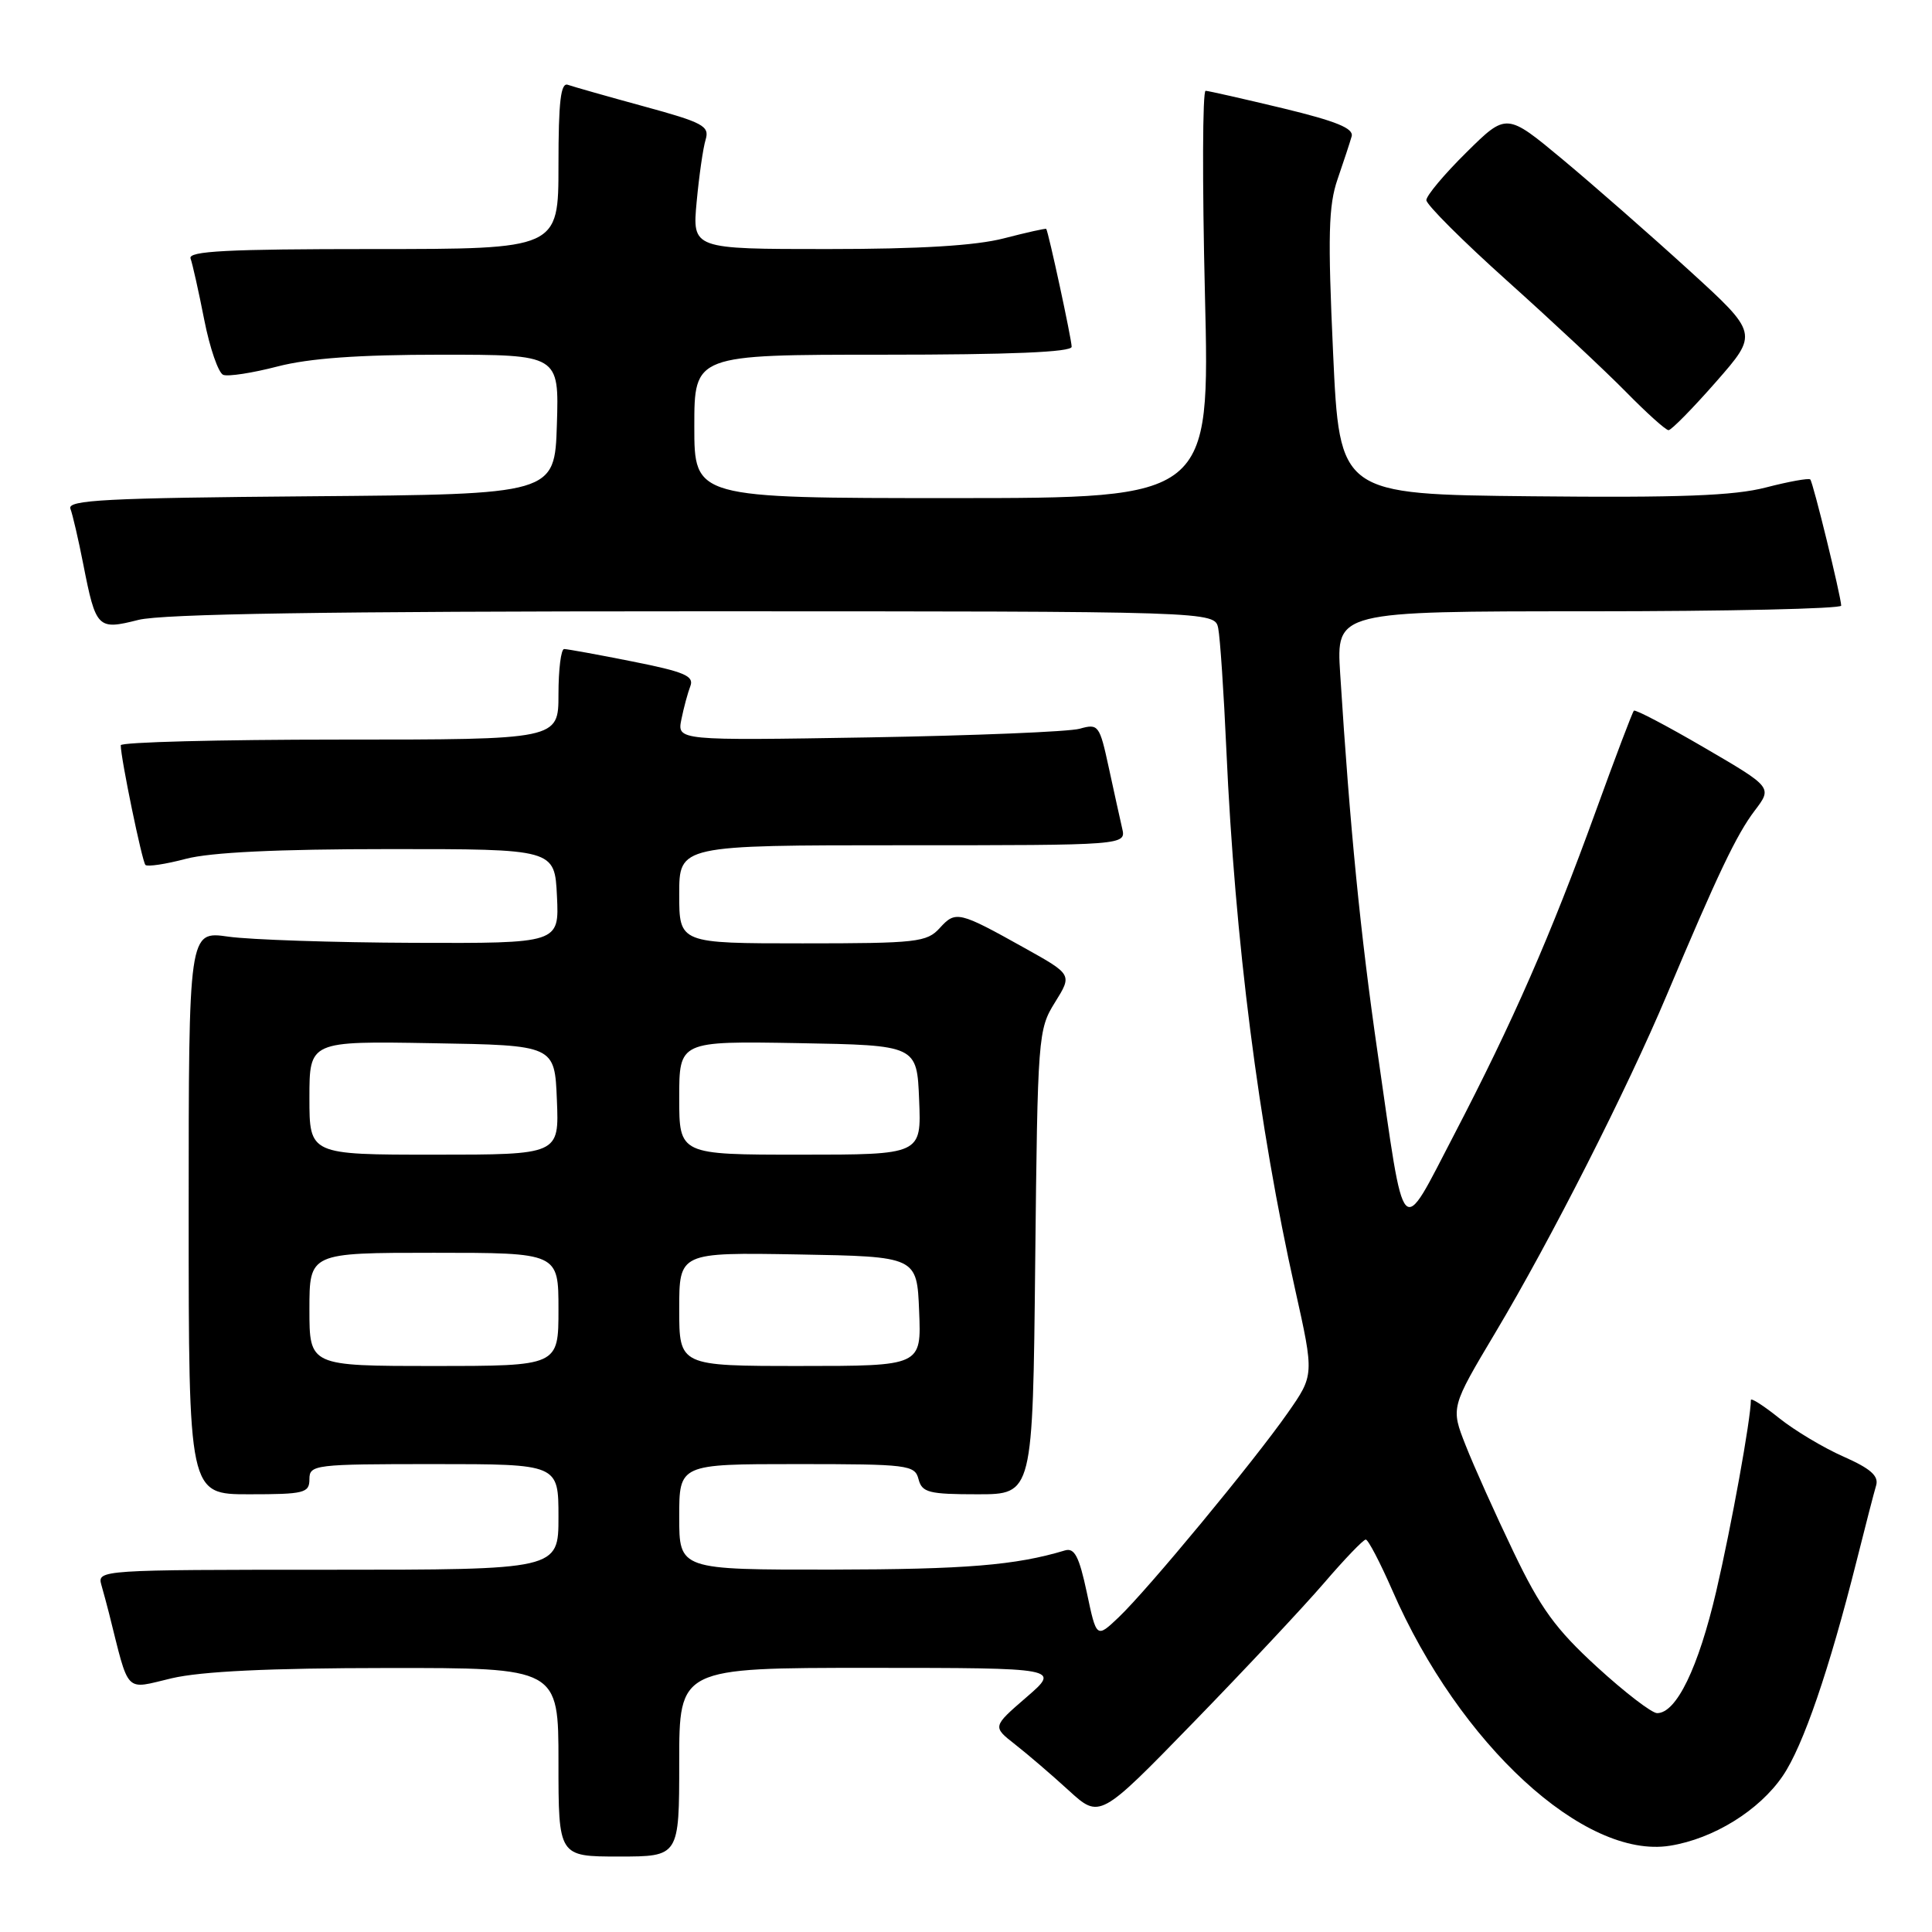 <?xml version="1.0" encoding="UTF-8" standalone="no"?>
<!DOCTYPE svg PUBLIC "-//W3C//DTD SVG 1.1//EN" "http://www.w3.org/Graphics/SVG/1.1/DTD/svg11.dtd" >
<svg xmlns="http://www.w3.org/2000/svg" xmlns:xlink="http://www.w3.org/1999/xlink" version="1.1" viewBox="0 0 256 256">
 <g >
 <path fill="currentColor"
d=" M 90.00 233.50 C 90.00 221.00 90.00 221.00 115.25 221.00 C 140.50 221.01 140.50 221.01 136.00 224.90 C 131.50 228.79 131.50 228.79 134.50 231.14 C 136.15 232.43 139.35 235.17 141.61 237.24 C 145.72 240.99 145.72 240.99 158.11 228.25 C 164.93 221.24 172.73 212.91 175.45 209.75 C 178.16 206.59 180.65 204.00 180.97 204.00 C 181.29 204.00 182.87 207.03 184.49 210.73 C 193.38 231.14 209.94 246.38 221.27 244.57 C 227.05 243.65 233.12 239.89 236.23 235.31 C 238.92 231.37 242.38 221.26 246.01 206.83 C 247.16 202.25 248.32 197.74 248.60 196.82 C 248.96 195.57 247.85 194.59 244.30 193.02 C 241.66 191.86 237.81 189.56 235.75 187.91 C 233.69 186.26 232.00 185.18 232.00 185.51 C 232.00 187.98 229.40 202.31 227.41 210.85 C 225.04 221.00 222.13 227.00 219.58 227.00 C 218.87 227.00 215.28 224.24 211.60 220.87 C 206.11 215.84 204.12 213.10 200.54 205.62 C 198.13 200.60 195.28 194.25 194.20 191.50 C 192.23 186.50 192.23 186.50 198.19 176.50 C 205.48 164.28 215.55 144.44 220.85 131.86 C 227.61 115.82 230.09 110.60 232.51 107.41 C 234.85 104.33 234.85 104.33 225.85 99.08 C 220.90 96.19 216.69 93.98 216.50 94.17 C 216.30 94.36 214.03 100.37 211.44 107.51 C 205.49 123.92 200.48 135.36 192.70 150.31 C 185.45 164.22 186.23 165.04 182.54 139.50 C 180.26 123.74 178.88 109.77 177.58 89.25 C 177.06 81.00 177.06 81.00 210.53 81.00 C 228.94 81.00 243.98 80.66 243.97 80.25 C 243.90 78.85 240.24 63.90 239.87 63.53 C 239.66 63.33 237.02 63.81 234.00 64.59 C 229.78 65.69 222.58 65.96 203.00 65.76 C 177.50 65.50 177.50 65.50 176.64 46.73 C 175.93 31.21 176.03 27.22 177.24 23.73 C 178.04 21.40 178.88 18.86 179.10 18.07 C 179.40 17.01 177.07 16.06 170.00 14.35 C 164.78 13.10 160.16 12.05 159.75 12.03 C 159.34 12.02 159.30 24.15 159.66 39.00 C 160.32 66.00 160.32 66.00 126.16 66.00 C 92.00 66.00 92.00 66.00 92.00 56.50 C 92.00 47.00 92.00 47.00 117.00 47.00 C 133.83 47.00 142.00 46.66 142.00 45.95 C 142.00 44.96 138.92 30.70 138.63 30.33 C 138.56 30.24 136.04 30.80 133.03 31.58 C 129.30 32.55 121.88 33.00 109.65 33.00 C 91.73 33.00 91.73 33.00 92.31 26.75 C 92.63 23.31 93.16 19.60 93.50 18.50 C 94.04 16.70 93.17 16.24 85.30 14.09 C 80.46 12.77 75.94 11.48 75.25 11.24 C 74.30 10.89 74.00 13.43 74.00 21.89 C 74.00 33.00 74.00 33.00 49.39 33.00 C 30.13 33.00 24.89 33.27 25.25 34.25 C 25.50 34.94 26.32 38.59 27.06 42.36 C 27.80 46.13 28.94 49.42 29.58 49.67 C 30.23 49.92 33.46 49.42 36.77 48.56 C 40.98 47.47 47.50 47.00 58.43 47.00 C 74.08 47.00 74.08 47.00 73.79 56.25 C 73.50 65.50 73.50 65.50 41.15 65.76 C 14.08 65.98 8.88 66.25 9.33 67.41 C 9.62 68.17 10.39 71.48 11.03 74.75 C 12.71 83.29 12.93 83.51 18.34 82.14 C 21.53 81.34 43.41 81.00 91.92 81.00 C 160.96 81.00 160.96 81.00 161.42 83.25 C 161.67 84.49 162.16 91.75 162.50 99.38 C 163.63 124.61 166.76 149.17 171.61 170.85 C 174.14 182.20 174.14 182.20 170.63 187.22 C 166.15 193.63 152.07 210.65 148.23 214.30 C 145.29 217.09 145.29 217.09 144.01 211.02 C 142.99 206.24 142.38 205.06 141.11 205.44 C 134.58 207.41 127.96 207.95 110.25 207.98 C 90.00 208.00 90.00 208.00 90.00 201.00 C 90.00 194.00 90.00 194.00 105.59 194.00 C 120.35 194.00 121.22 194.11 121.71 196.00 C 122.17 197.77 123.07 198.00 129.54 198.00 C 136.85 198.00 136.85 198.00 137.17 167.25 C 137.49 137.23 137.55 136.41 139.79 132.82 C 142.08 129.14 142.08 129.14 135.79 125.63 C 127.05 120.75 126.63 120.65 124.53 122.96 C 122.82 124.85 121.51 125.00 106.35 125.00 C 90.00 125.00 90.00 125.00 90.00 118.50 C 90.00 112.00 90.00 112.00 119.61 112.00 C 149.22 112.00 149.22 112.00 148.69 109.75 C 148.41 108.51 147.60 104.88 146.91 101.67 C 145.70 96.08 145.54 95.86 143.07 96.56 C 141.66 96.96 129.08 97.47 115.11 97.71 C 89.72 98.13 89.72 98.13 90.29 95.31 C 90.60 93.77 91.14 91.78 91.48 90.90 C 91.99 89.57 90.65 89.01 83.80 87.65 C 79.24 86.74 75.16 86.00 74.75 86.00 C 74.34 86.00 74.00 88.70 74.00 92.00 C 74.00 98.00 74.00 98.00 45.00 98.00 C 29.05 98.00 16.00 98.34 16.00 98.75 C 16.00 100.47 18.83 114.16 19.27 114.61 C 19.54 114.87 21.95 114.51 24.63 113.80 C 27.89 112.94 36.76 112.51 51.50 112.51 C 73.50 112.50 73.50 112.50 73.80 118.75 C 74.10 125.00 74.10 125.00 54.80 124.93 C 44.18 124.89 33.14 124.52 30.25 124.11 C 25.00 123.36 25.00 123.36 25.00 160.68 C 25.00 198.00 25.00 198.00 33.00 198.00 C 40.33 198.00 41.00 197.83 41.00 196.00 C 41.00 194.08 41.67 194.00 57.50 194.00 C 74.00 194.00 74.00 194.00 74.00 201.00 C 74.00 208.00 74.00 208.00 43.43 208.00 C 13.34 208.00 12.87 208.03 13.43 210.00 C 13.74 211.10 14.20 212.79 14.44 213.75 C 17.18 224.65 16.43 223.87 22.75 222.38 C 26.69 221.46 35.68 221.03 51.25 221.02 C 74.00 221.00 74.00 221.00 74.00 233.50 C 74.00 246.00 74.00 246.00 82.00 246.00 C 90.00 246.00 90.00 246.00 90.00 233.50 Z  M 227.38 50.60 C 233.00 44.19 233.00 44.19 223.75 35.76 C 218.66 31.12 211.15 24.54 207.06 21.13 C 199.62 14.94 199.62 14.94 194.31 20.19 C 191.39 23.07 189.00 25.92 189.00 26.52 C 189.00 27.12 193.84 31.95 199.75 37.25 C 205.66 42.55 212.73 49.16 215.46 51.94 C 218.19 54.72 220.72 57.00 221.09 57.00 C 221.46 57.00 224.29 54.12 227.38 50.60 Z  M 41.00 173.50 C 41.00 166.00 41.00 166.00 57.50 166.00 C 74.00 166.00 74.00 166.00 74.00 173.50 C 74.00 181.00 74.00 181.00 57.50 181.00 C 41.00 181.00 41.00 181.00 41.00 173.50 Z  M 90.00 173.47 C 90.00 165.95 90.00 165.95 105.75 166.22 C 121.50 166.50 121.50 166.50 121.79 173.75 C 122.09 181.00 122.09 181.00 106.04 181.00 C 90.00 181.00 90.00 181.00 90.00 173.47 Z  M 41.00 145.48 C 41.00 137.95 41.00 137.95 57.25 138.23 C 73.50 138.50 73.50 138.50 73.79 145.75 C 74.09 153.00 74.09 153.00 57.54 153.00 C 41.00 153.00 41.00 153.00 41.00 145.48 Z  M 90.00 145.47 C 90.00 137.95 90.00 137.95 105.75 138.22 C 121.50 138.50 121.50 138.50 121.79 145.75 C 122.09 153.00 122.09 153.00 106.04 153.00 C 90.00 153.00 90.00 153.00 90.00 145.47 Z "/>
</g>
</svg>